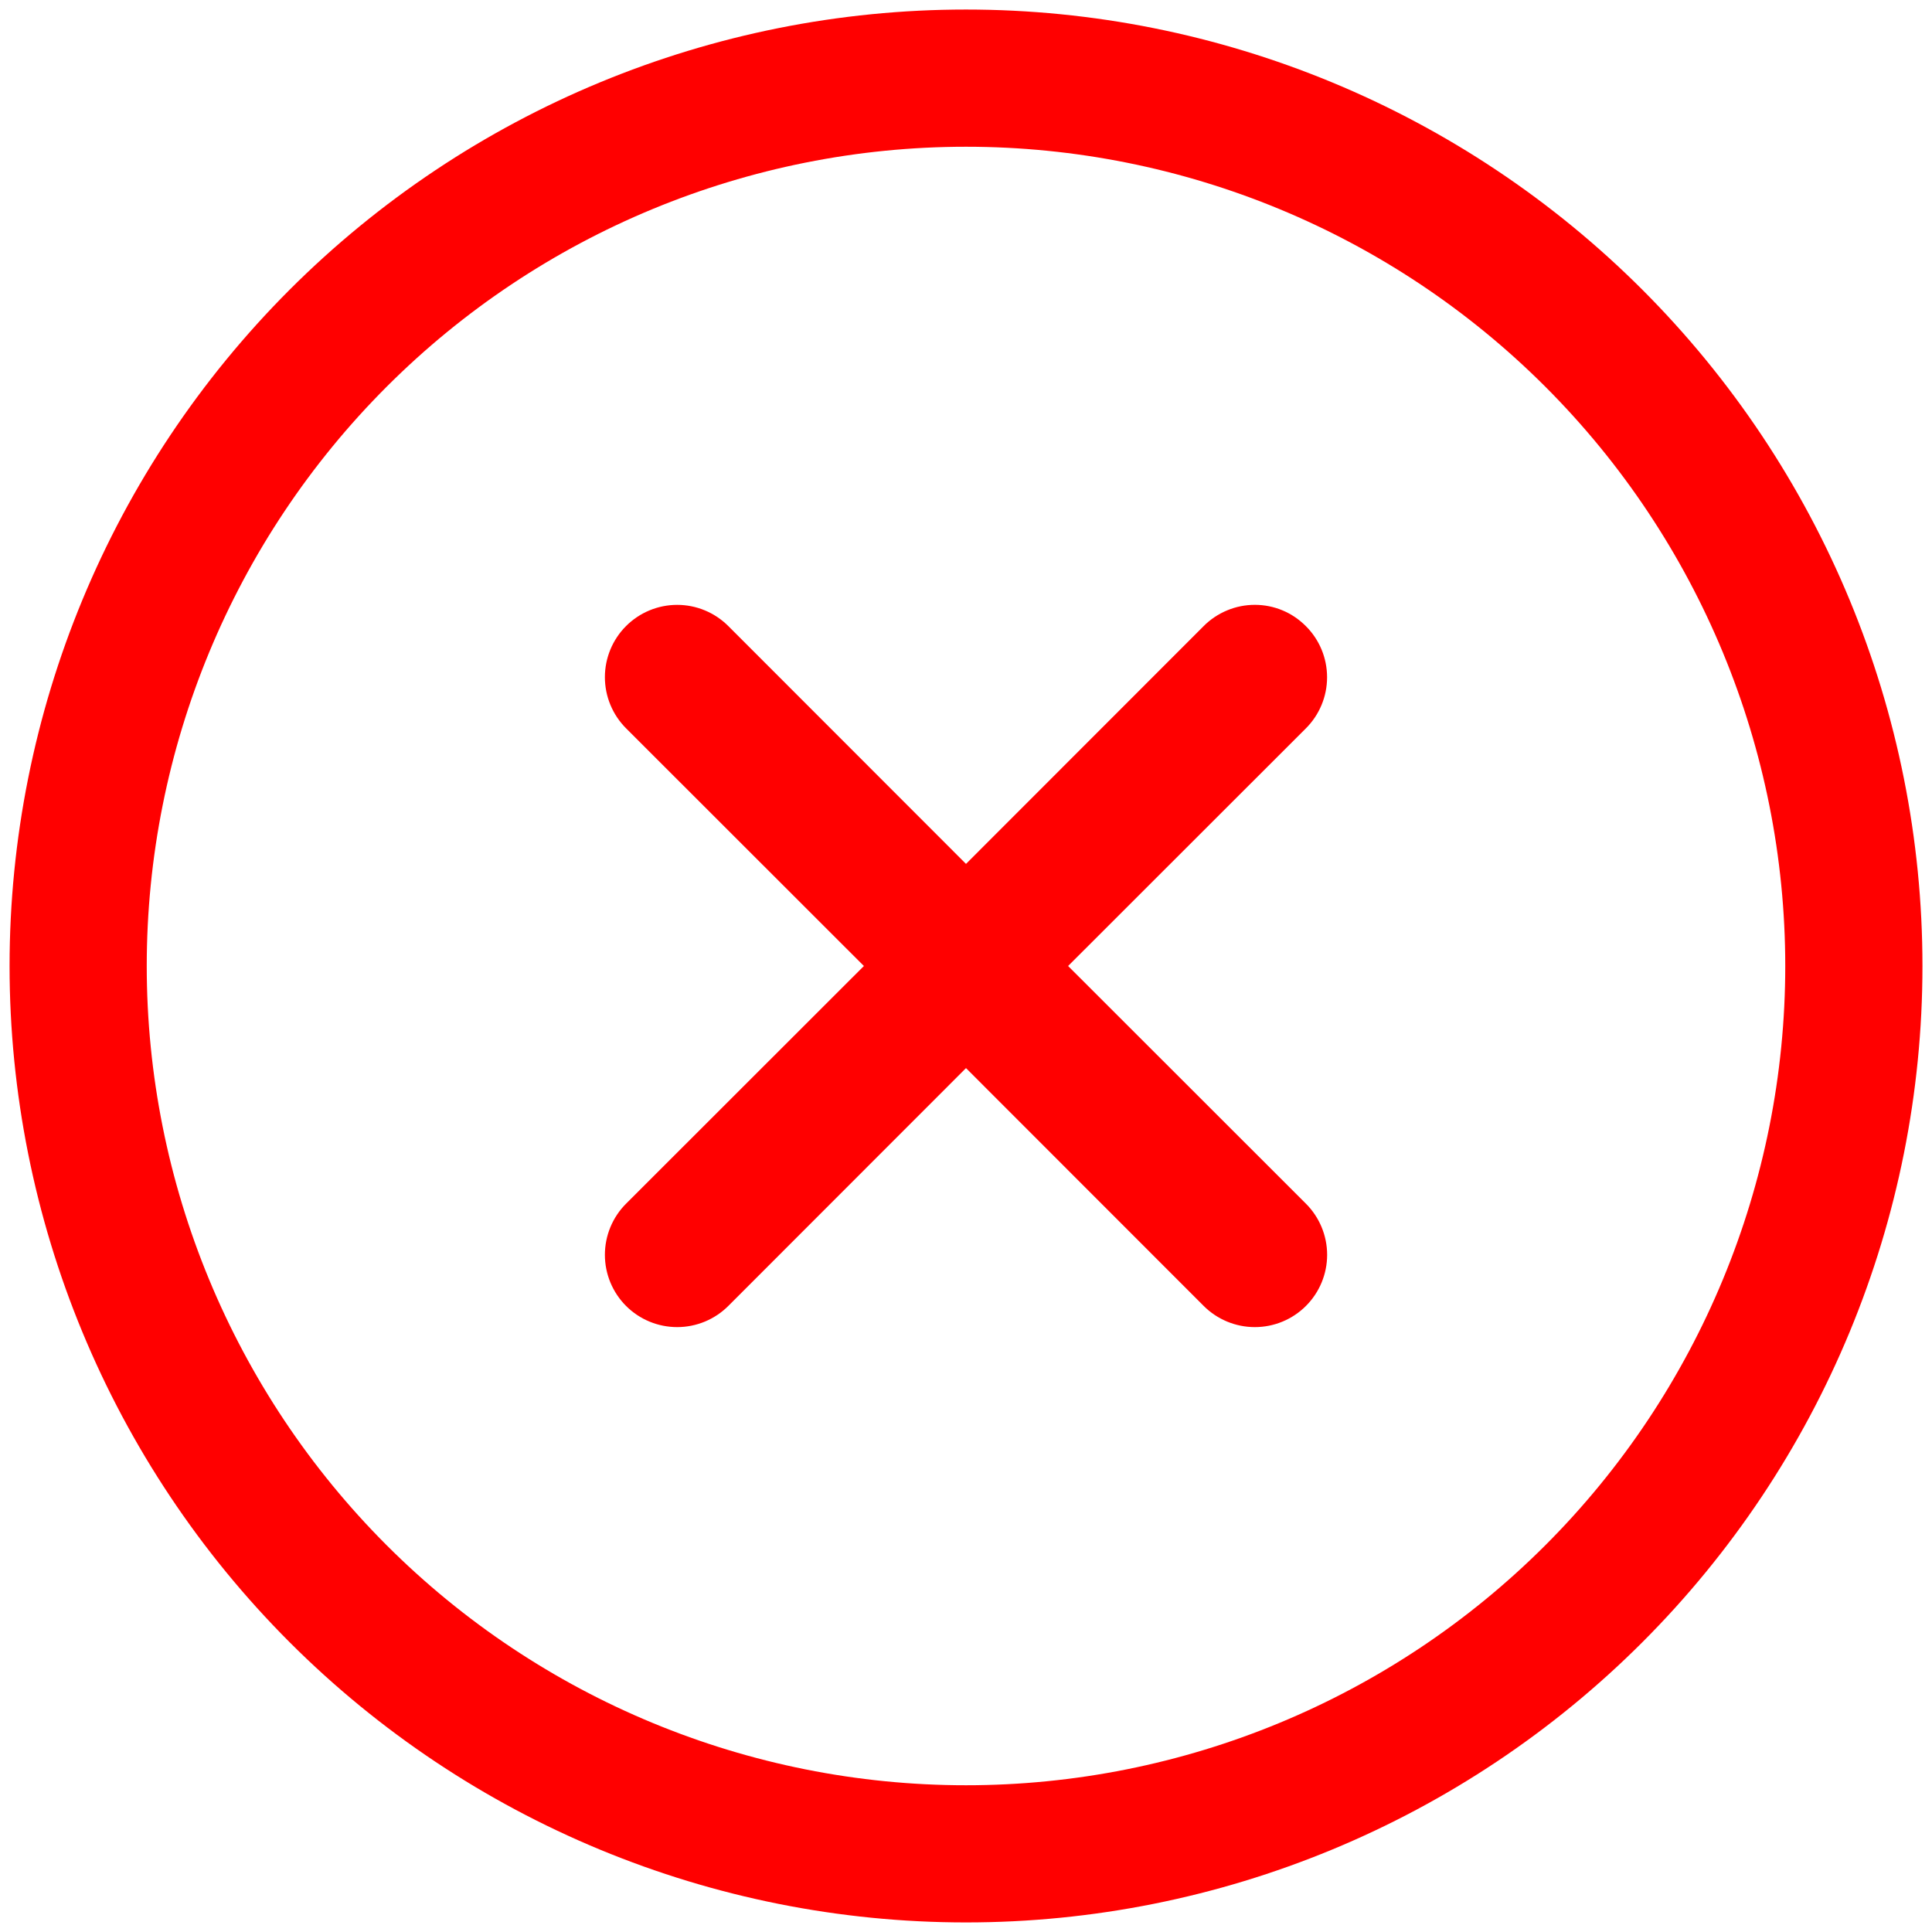 <svg width="66" height="66" viewBox="0 0 66 66" fill="none" xmlns="http://www.w3.org/2000/svg">
<path fill-rule="evenodd" clip-rule="evenodd" d="M0.327 33C0.327 24.334 3.769 16.024 9.896 9.896C16.024 3.769 24.335 0.326 33 0.326C41.666 0.326 49.976 3.769 56.104 9.896C62.231 16.024 65.674 24.334 65.674 33C65.674 41.665 62.231 49.976 56.104 56.103C49.976 62.231 41.666 65.673 33 65.673C24.335 65.673 16.024 62.231 9.896 56.103C3.769 49.976 0.327 41.665 0.327 33ZM33 5.013C25.578 5.013 18.459 7.962 13.21 13.21C7.962 18.459 5.013 25.577 5.013 33C5.013 40.422 7.962 47.541 13.21 52.789C18.459 58.038 25.578 60.987 33 60.987C40.423 60.987 47.541 58.038 52.79 52.789C58.038 47.541 60.987 40.422 60.987 33C60.987 25.577 58.038 18.459 52.79 13.21C47.541 7.962 40.423 5.013 33 5.013ZM44.613 21.392C45.076 21.854 45.335 22.482 45.335 23.136C45.335 23.79 45.076 24.417 44.613 24.88L36.488 33L44.613 41.12C45.076 41.583 45.337 42.212 45.337 42.867C45.337 43.522 45.076 44.15 44.613 44.613C44.15 45.076 43.522 45.336 42.867 45.336C42.212 45.336 41.584 45.076 41.12 44.613L33 36.488L24.88 44.613C24.651 44.842 24.378 45.024 24.079 45.148C23.779 45.272 23.458 45.336 23.134 45.336C22.809 45.336 22.488 45.272 22.188 45.148C21.889 45.024 21.616 44.842 21.387 44.613C21.158 44.384 20.976 44.111 20.852 43.812C20.728 43.512 20.664 43.191 20.664 42.867C20.664 42.542 20.728 42.221 20.852 41.921C20.976 41.622 21.158 41.349 21.387 41.12L29.512 33L21.387 24.88C20.924 24.416 20.664 23.788 20.664 23.133C20.664 22.478 20.924 21.85 21.387 21.387C21.85 20.924 22.478 20.663 23.134 20.663C23.788 20.663 24.417 20.924 24.88 21.387L33 29.512L41.12 21.387C41.349 21.157 41.622 20.975 41.921 20.851C42.221 20.726 42.542 20.662 42.867 20.662C43.191 20.662 43.513 20.726 43.812 20.851C44.112 20.975 44.384 21.162 44.613 21.392Z" fill="#FF0000"/>
</svg>
